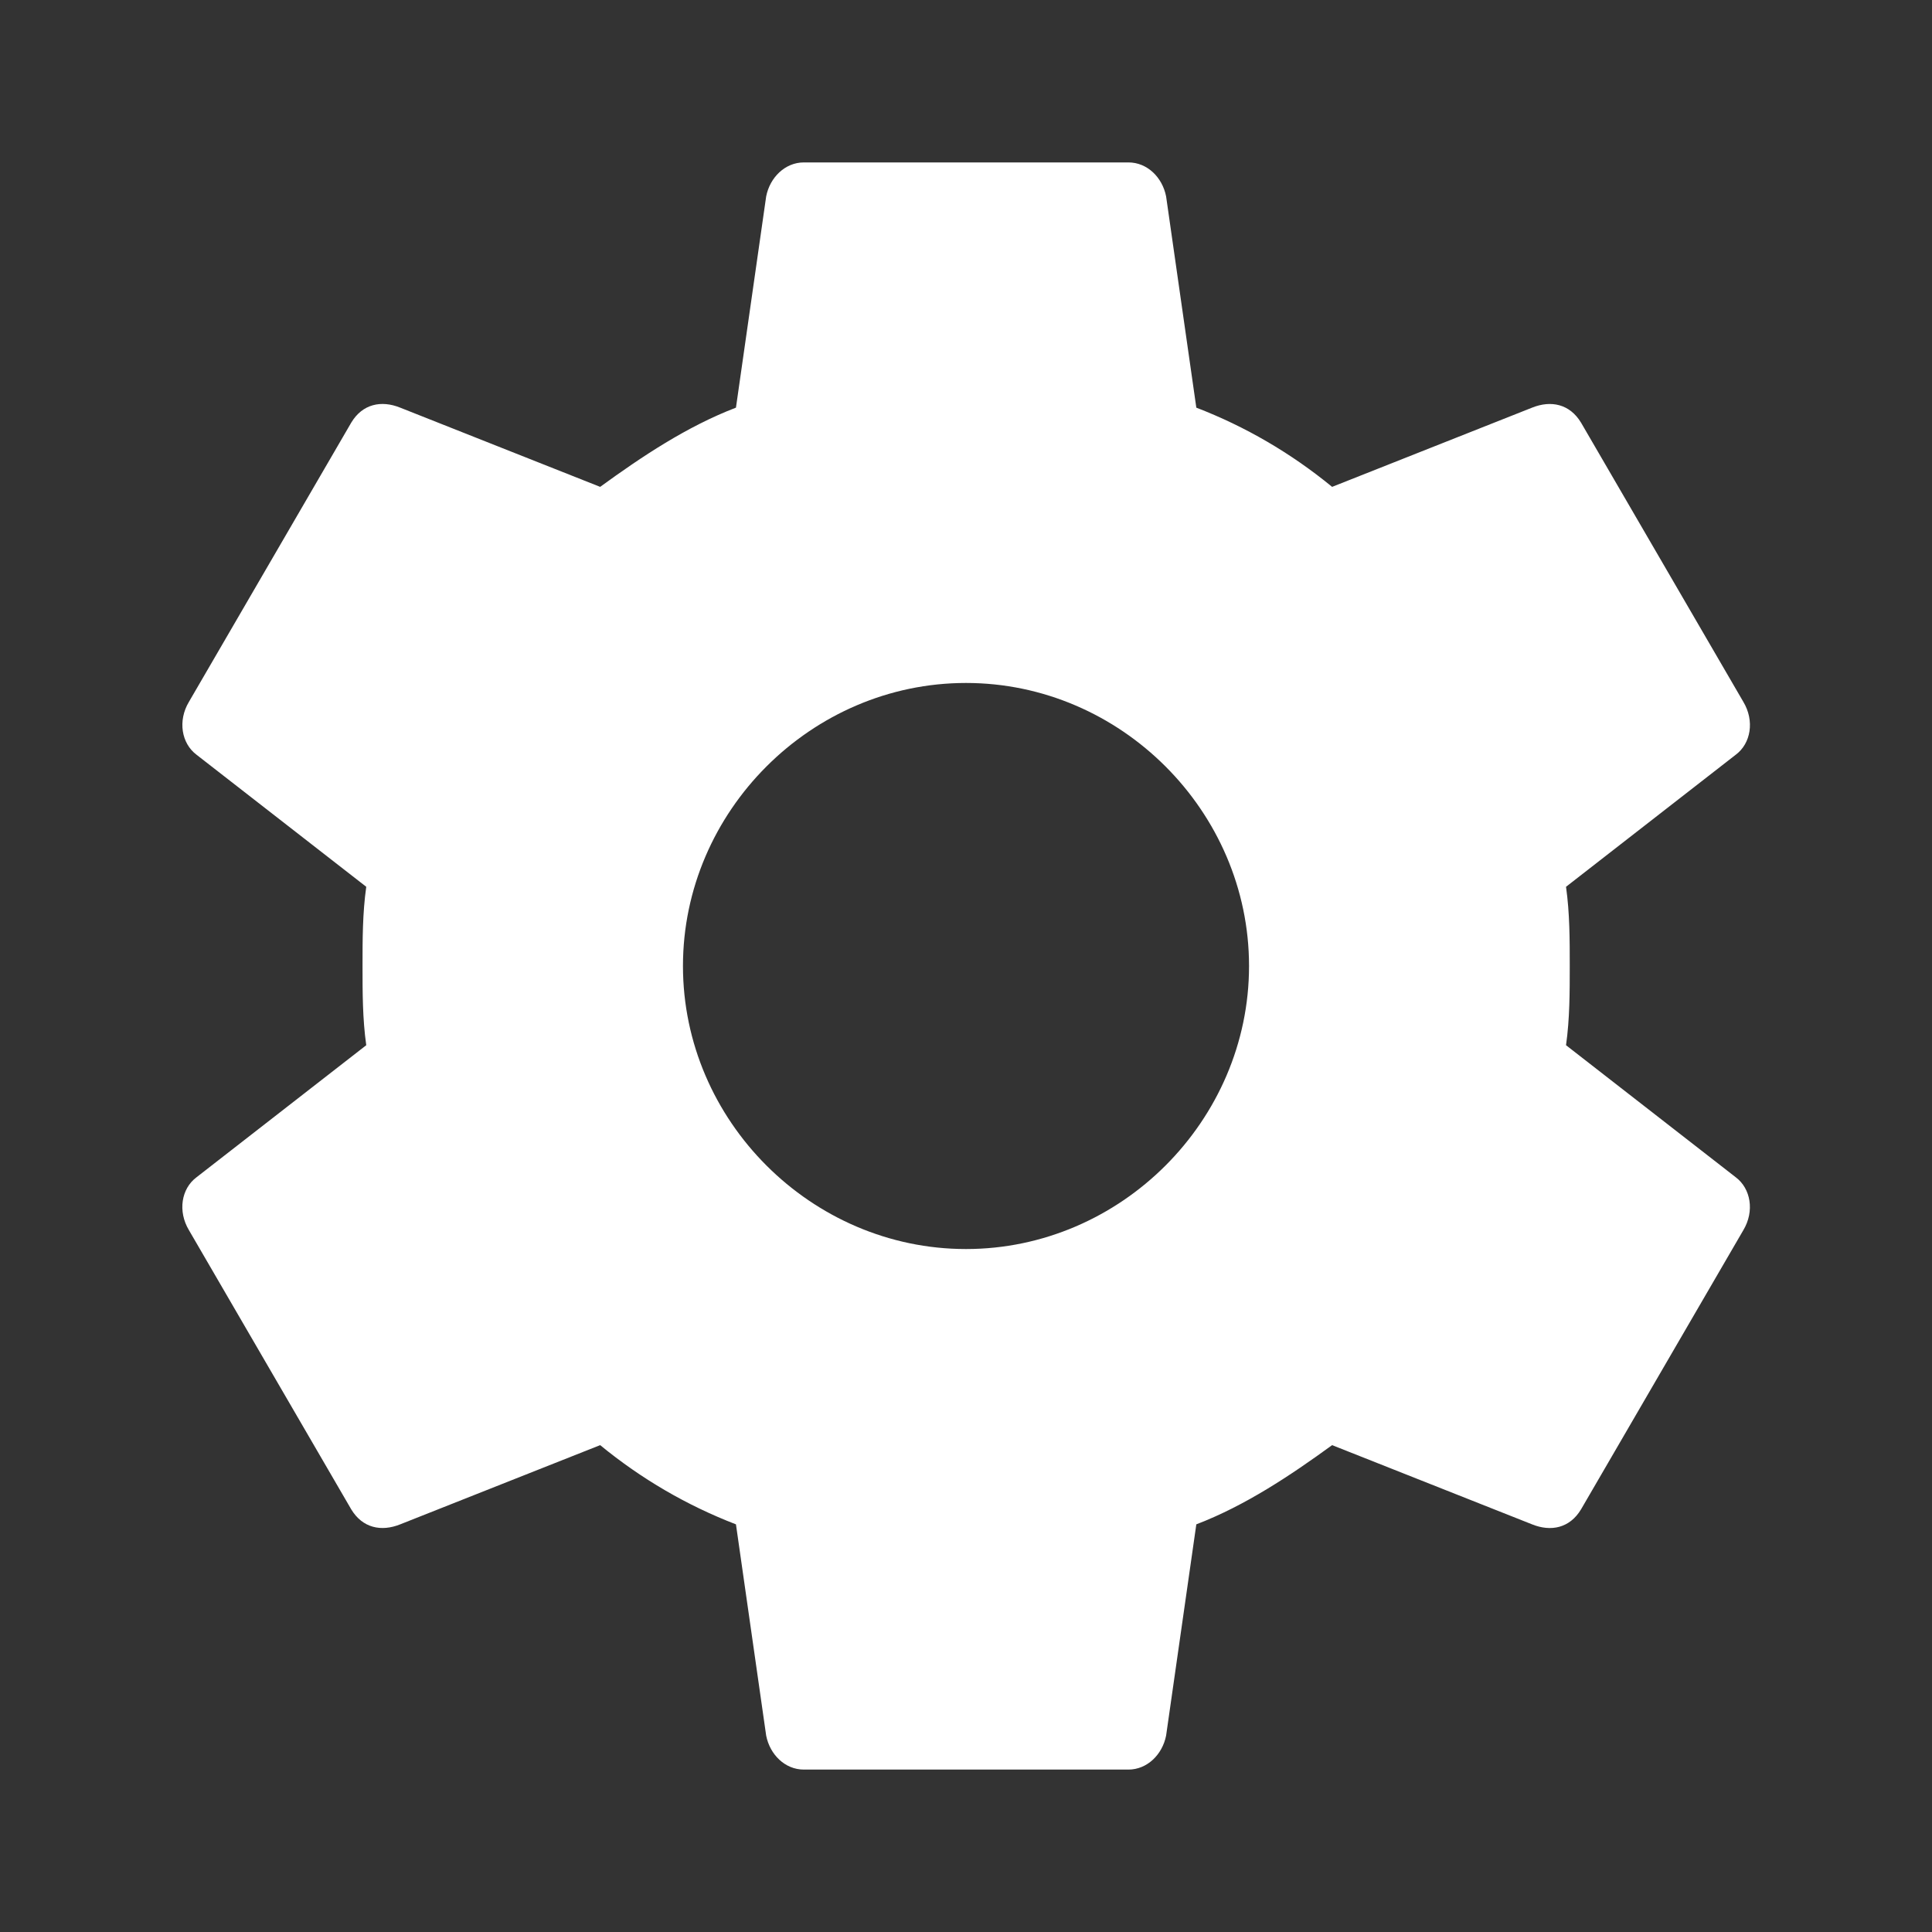 <?xml version="1.0" encoding="utf-8"?>
<!-- Generated by IcoMoon.io -->
<!DOCTYPE svg PUBLIC "-//W3C//DTD SVG 1.1//EN" "http://www.w3.org/Graphics/SVG/1.1/DTD/svg11.dtd">
<svg version="1.1" xmlns="http://www.w3.org/2000/svg" xmlns:xlink="http://www.w3.org/1999/xlink" width="14" height="14" viewBox="0 0 14 14">
<rect x="0" y="0" width="14" height="14" fill="#333333" stroke="none"/>
<path fill="#fff" d="M7 9.051c1.121 0 2.051-0.93 2.051-2.051s-0.93-2.051-2.051-2.051-2.051 0.93-2.051 2.051 0.93 2.051 2.051 2.051zM11.348 7.574l1.23 0.957c0.109 0.082 0.137 0.246 0.055 0.383l-1.176 2.023c-0.082 0.137-0.219 0.164-0.355 0.109l-1.449-0.574c-0.301 0.219-0.629 0.438-0.984 0.574l-0.219 1.531c-0.027 0.137-0.137 0.246-0.273 0.246h-2.352c-0.137 0-0.246-0.109-0.273-0.246l-0.219-1.531c-0.355-0.137-0.684-0.328-0.984-0.574l-1.449 0.574c-0.137 0.055-0.273 0.027-0.355-0.109l-1.176-2.023c-0.082-0.137-0.055-0.301 0.055-0.383l1.23-0.957c-0.027-0.191-0.027-0.383-0.027-0.574s0-0.383 0.027-0.574l-1.23-0.957c-0.109-0.082-0.137-0.246-0.055-0.383l1.176-2.023c0.082-0.137 0.219-0.164 0.355-0.109l1.449 0.574c0.301-0.219 0.629-0.438 0.984-0.574l0.219-1.531c0.027-0.137 0.137-0.246 0.273-0.246h2.352c0.137 0 0.246 0.109 0.273 0.246l0.219 1.531c0.355 0.137 0.684 0.328 0.984 0.574l1.449-0.574c0.137-0.055 0.273-0.027 0.355 0.109l1.176 2.023c0.082 0.137 0.055 0.301-0.055 0.383l-1.23 0.957c0.027 0.191 0.027 0.383 0.027 0.574s0 0.383-0.027 0.574z"></path>
</svg>
